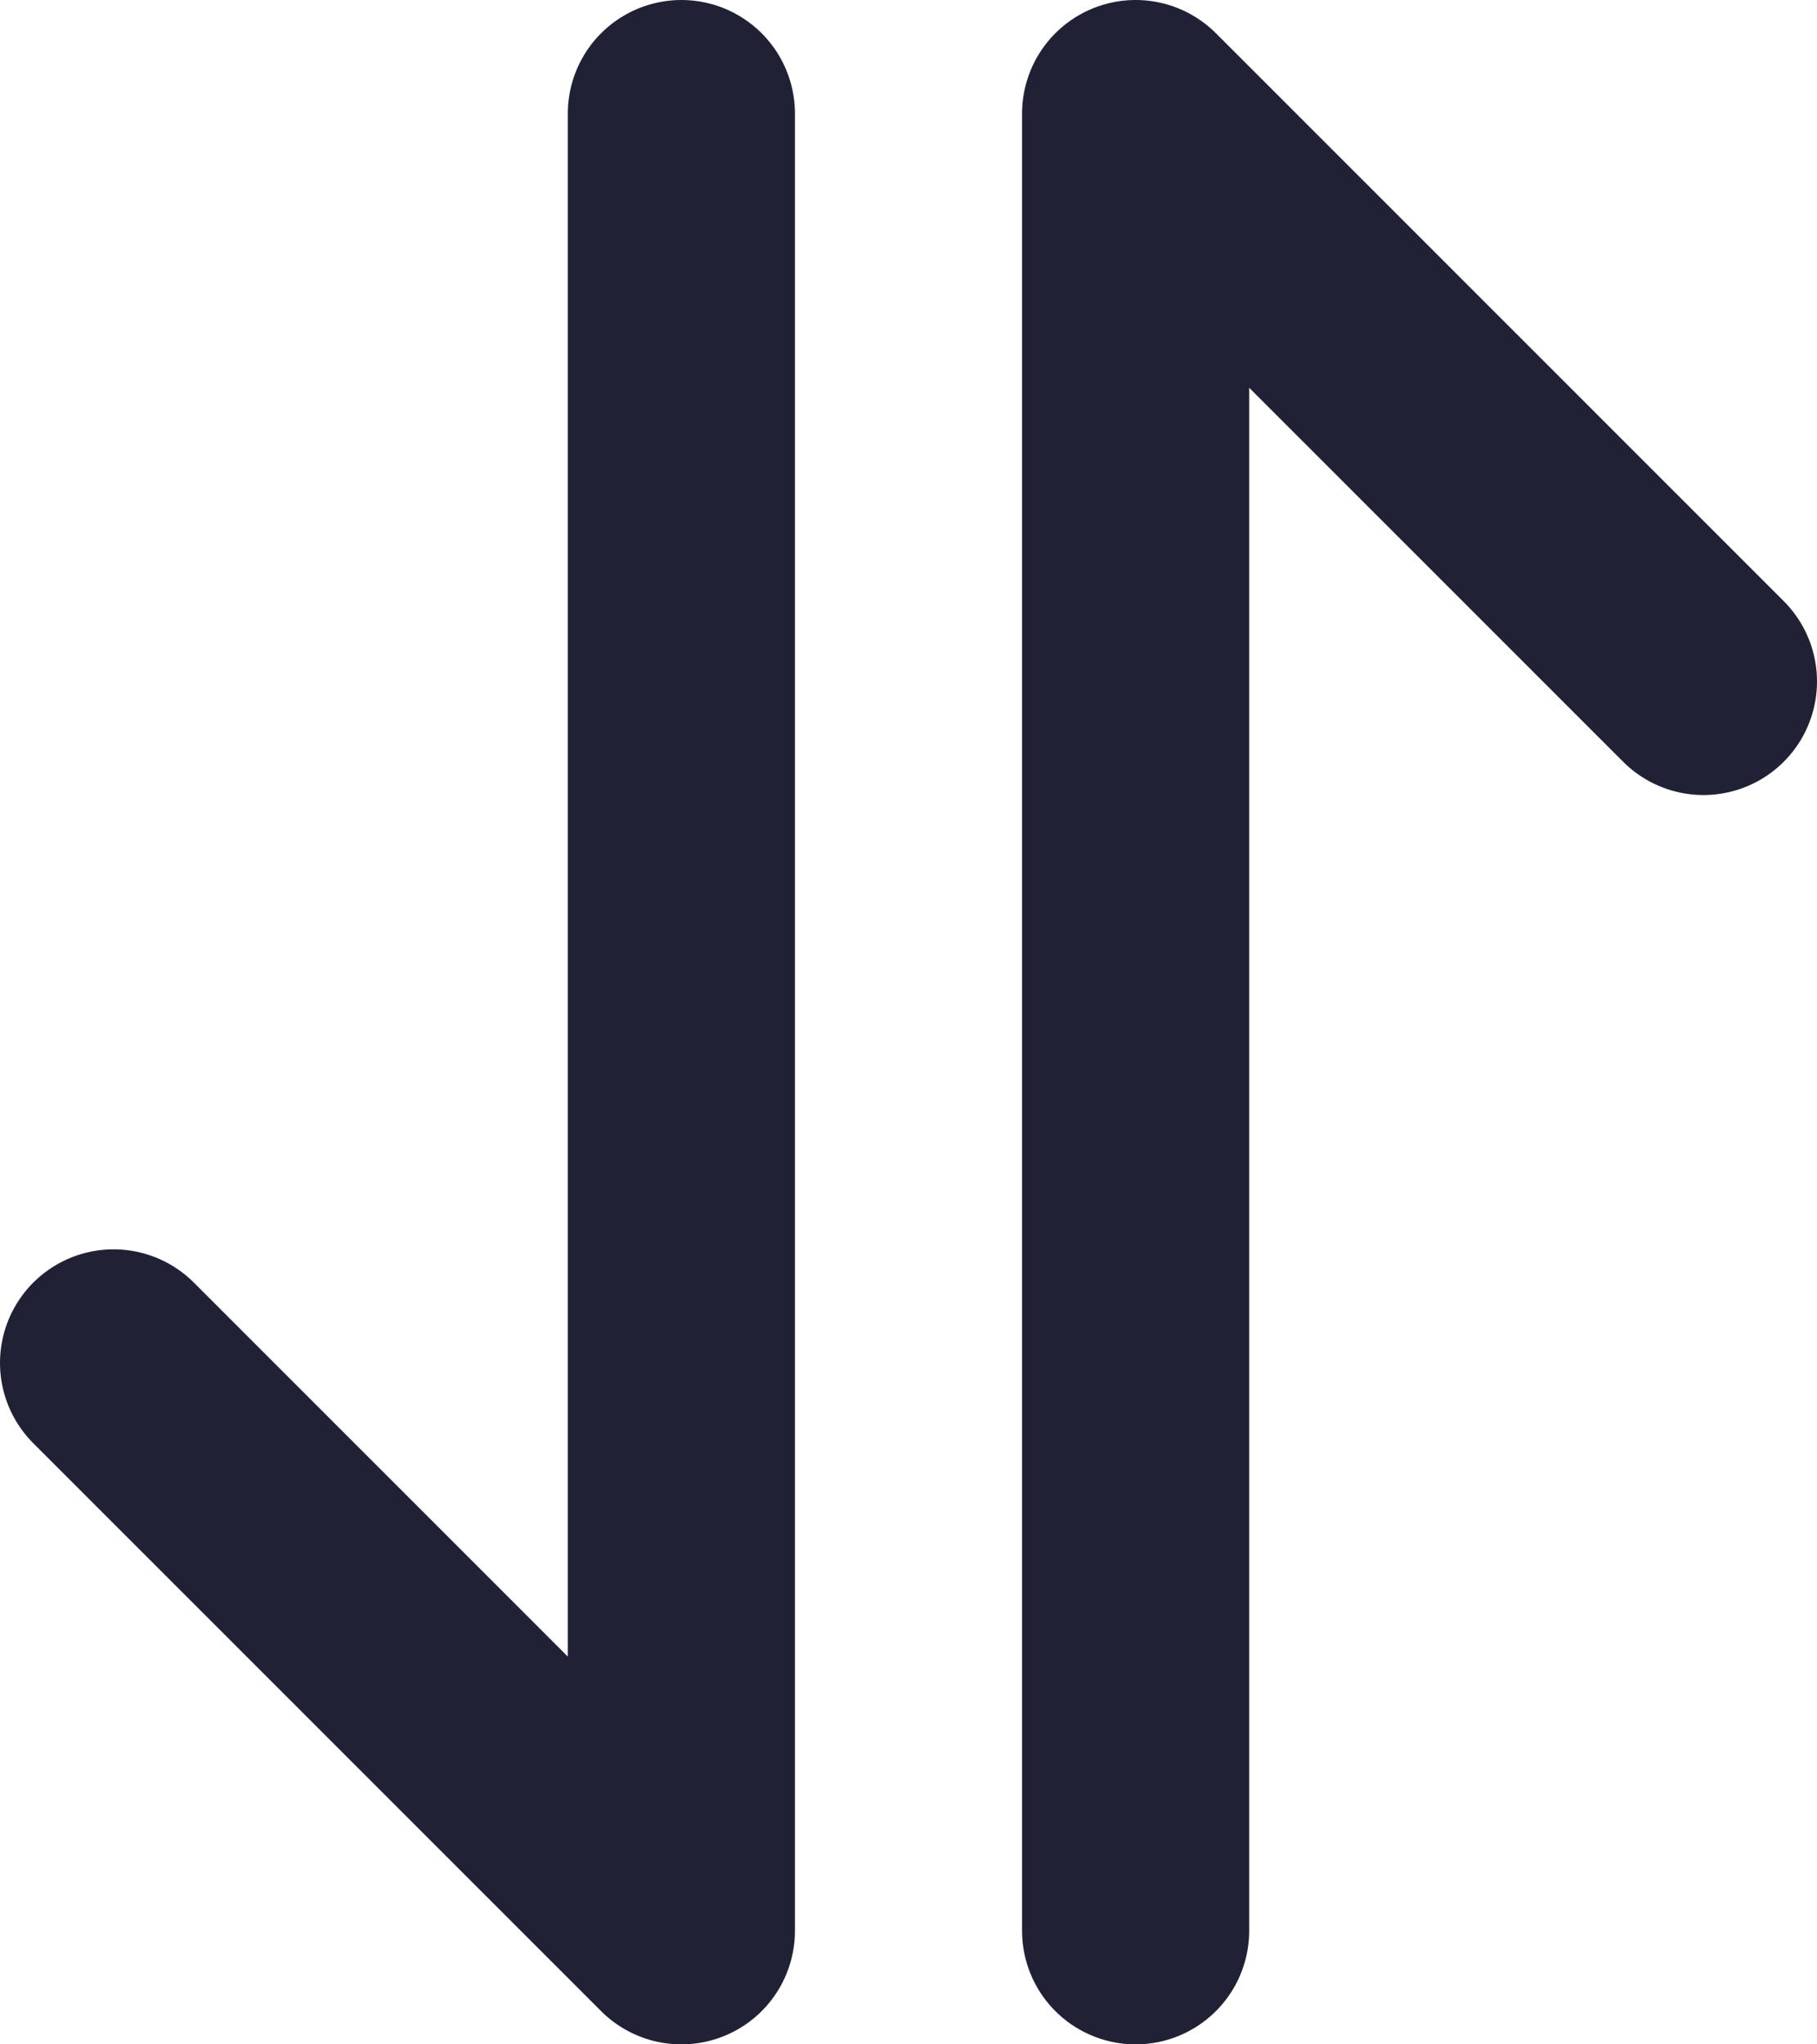 <svg width="16" height="18" viewBox="0 0 16 18" fill="none" xmlns="http://www.w3.org/2000/svg">
<path d="M1 12L6 17L6 1" stroke="#212135" stroke-width="2" stroke-linecap="round" stroke-linejoin="round"/>
<path d="M15 6L10 1L10 17" stroke="#212135" stroke-width="2" stroke-linecap="round" stroke-linejoin="round"/>
</svg>
